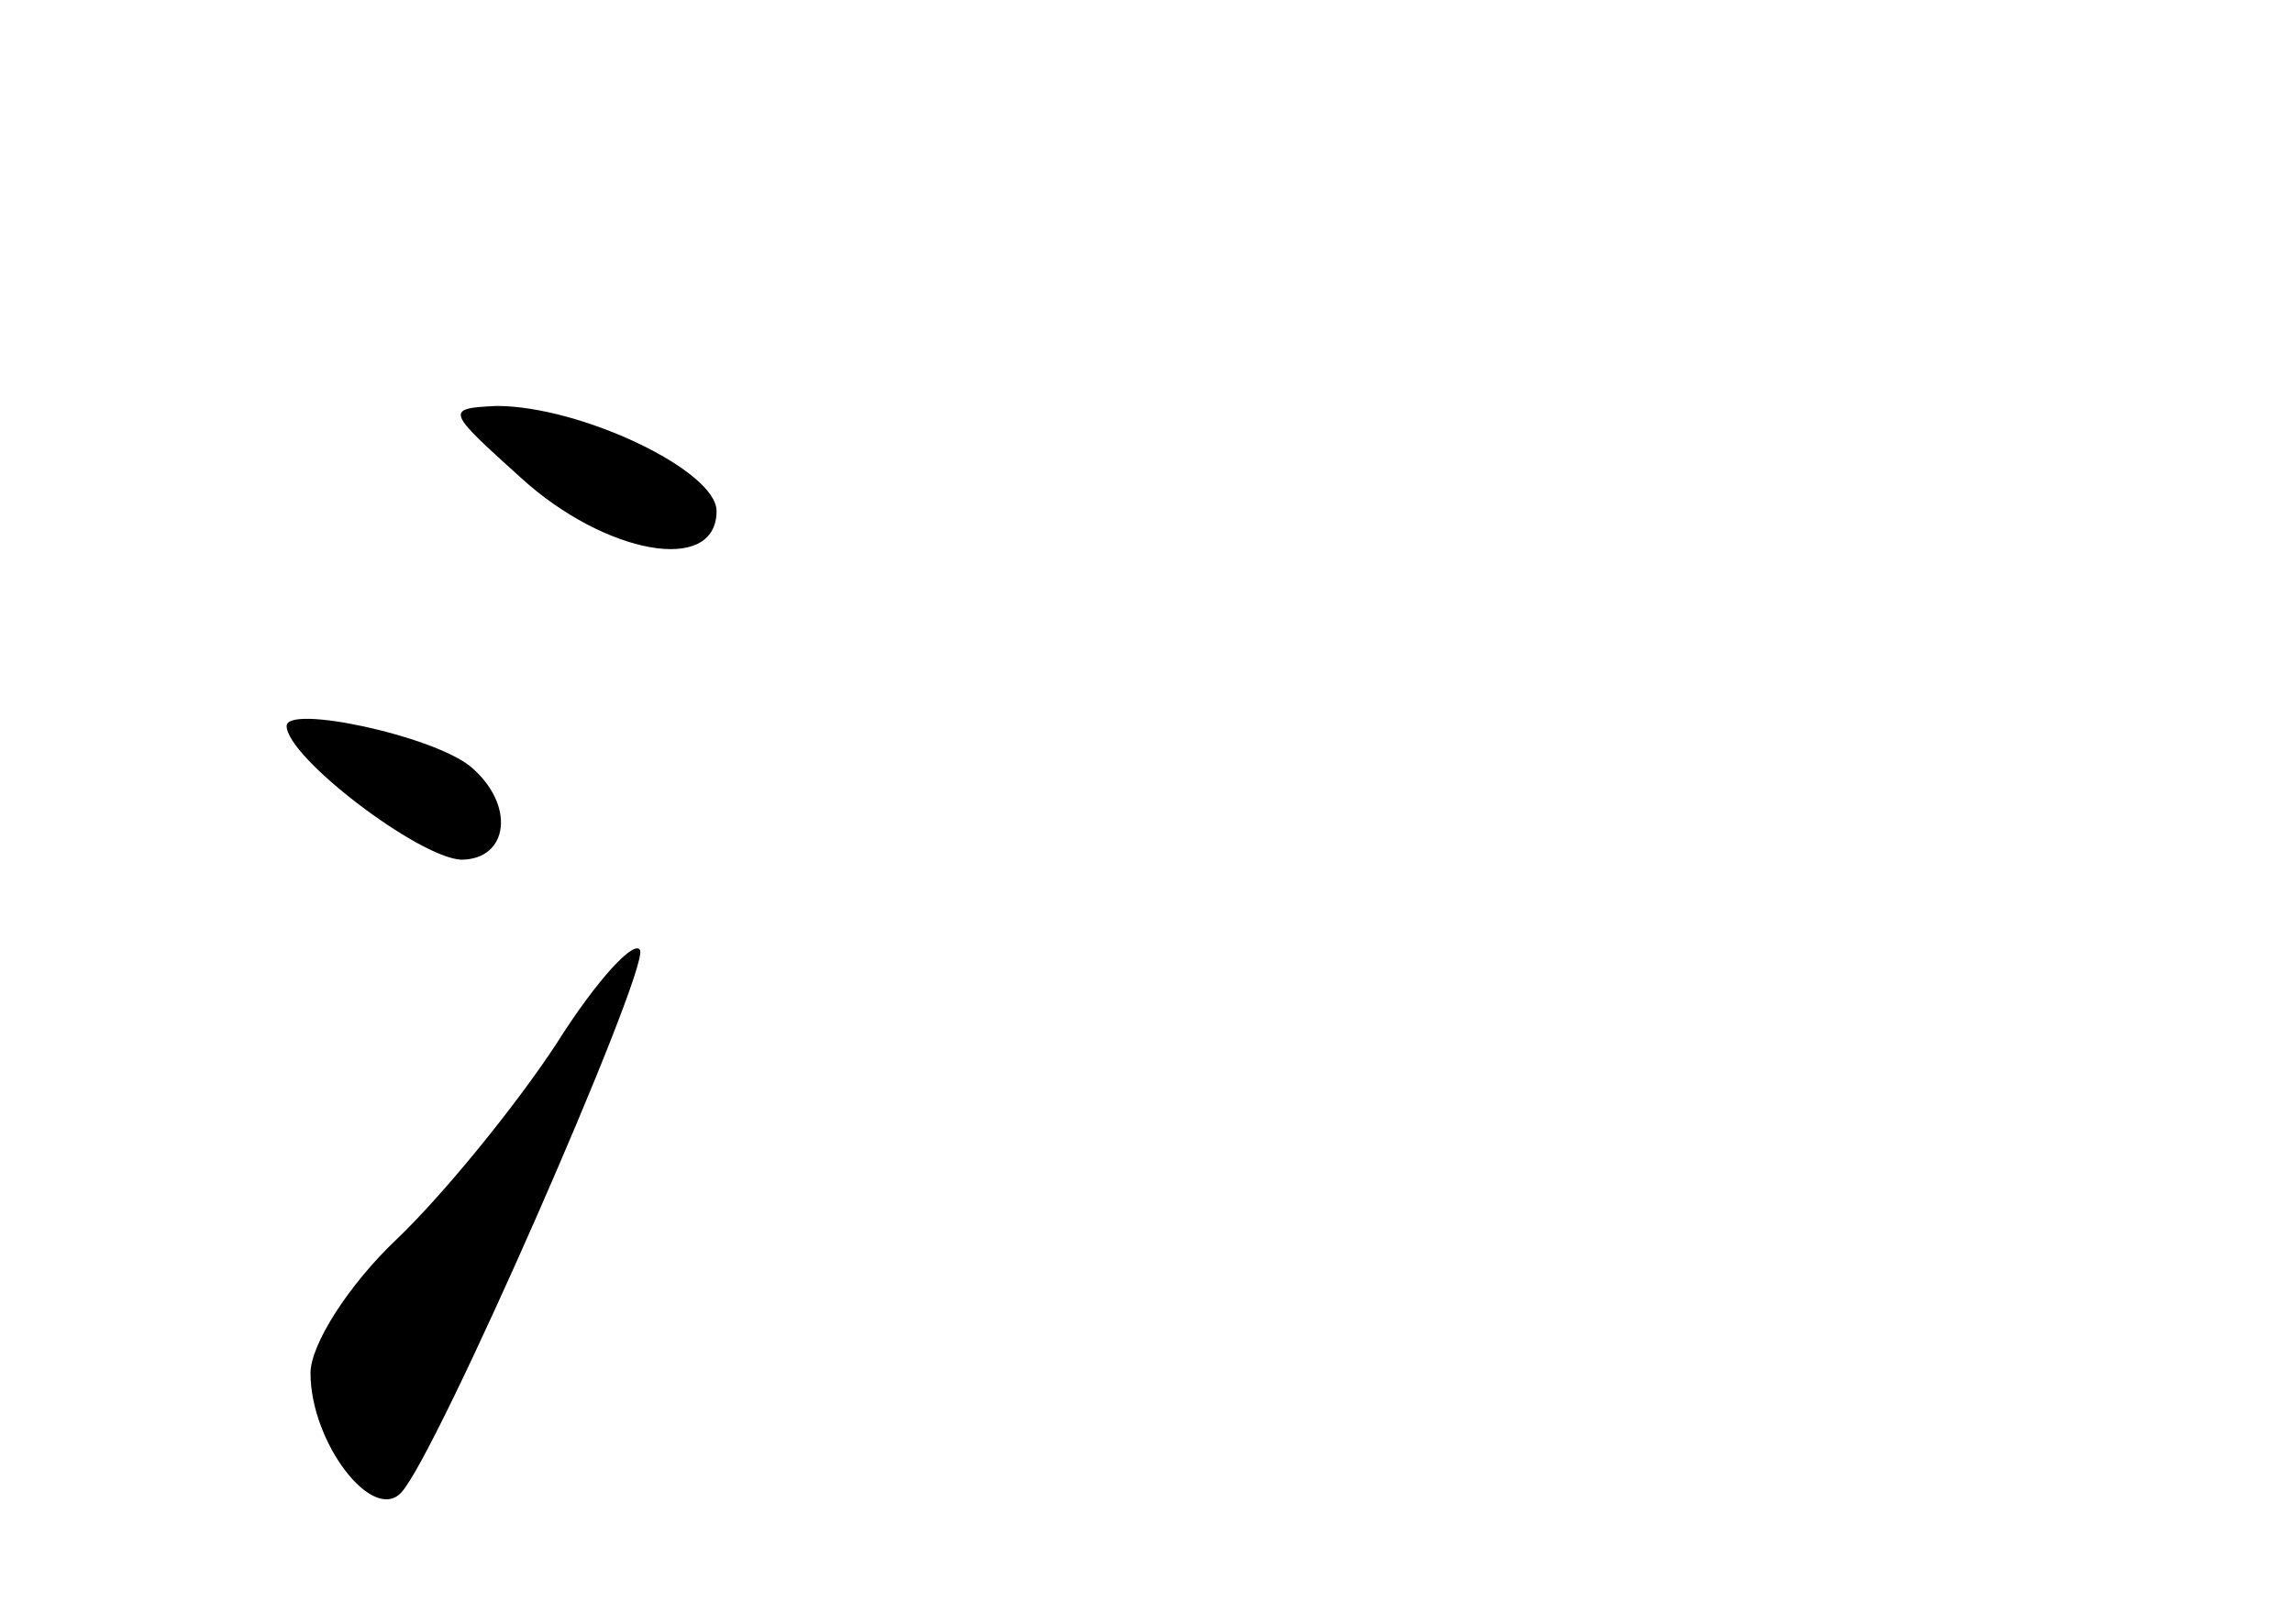 <?xml version="1.0" standalone="no"?>
<!DOCTYPE svg PUBLIC "-//W3C//DTD SVG 20010904//EN"
 "http://www.w3.org/TR/2001/REC-SVG-20010904/DTD/svg10.dtd">
<svg version="1.0" xmlns="http://www.w3.org/2000/svg"
 width="96pt" height="68pt" viewBox="0 0 96 68"
 preserveAspectRatio="xMidYMid meet">
<g transform="translate(0,68) scale(0.1,-0.1)"
fill="#000000" stroke="none">
<path d="M218 480 c35 -32 82 -41 82 -14 0 17 -57 44 -92 44 -22 -1 -21 -2 10
-30z"/>
<path d="M120 376 c0 -13 55 -55 73 -56 20 0 23 23 4 39 -16 13 -77 26 -77 17z"/>
<path d="M233 243 c-17 -26 -48 -64 -67 -82 -20 -19 -36 -44 -36 -56 0 -29 26
-63 38 -50 15 16 103 217 100 227 -2 5 -18 -12 -35 -39z"/>
</g>
</svg>
